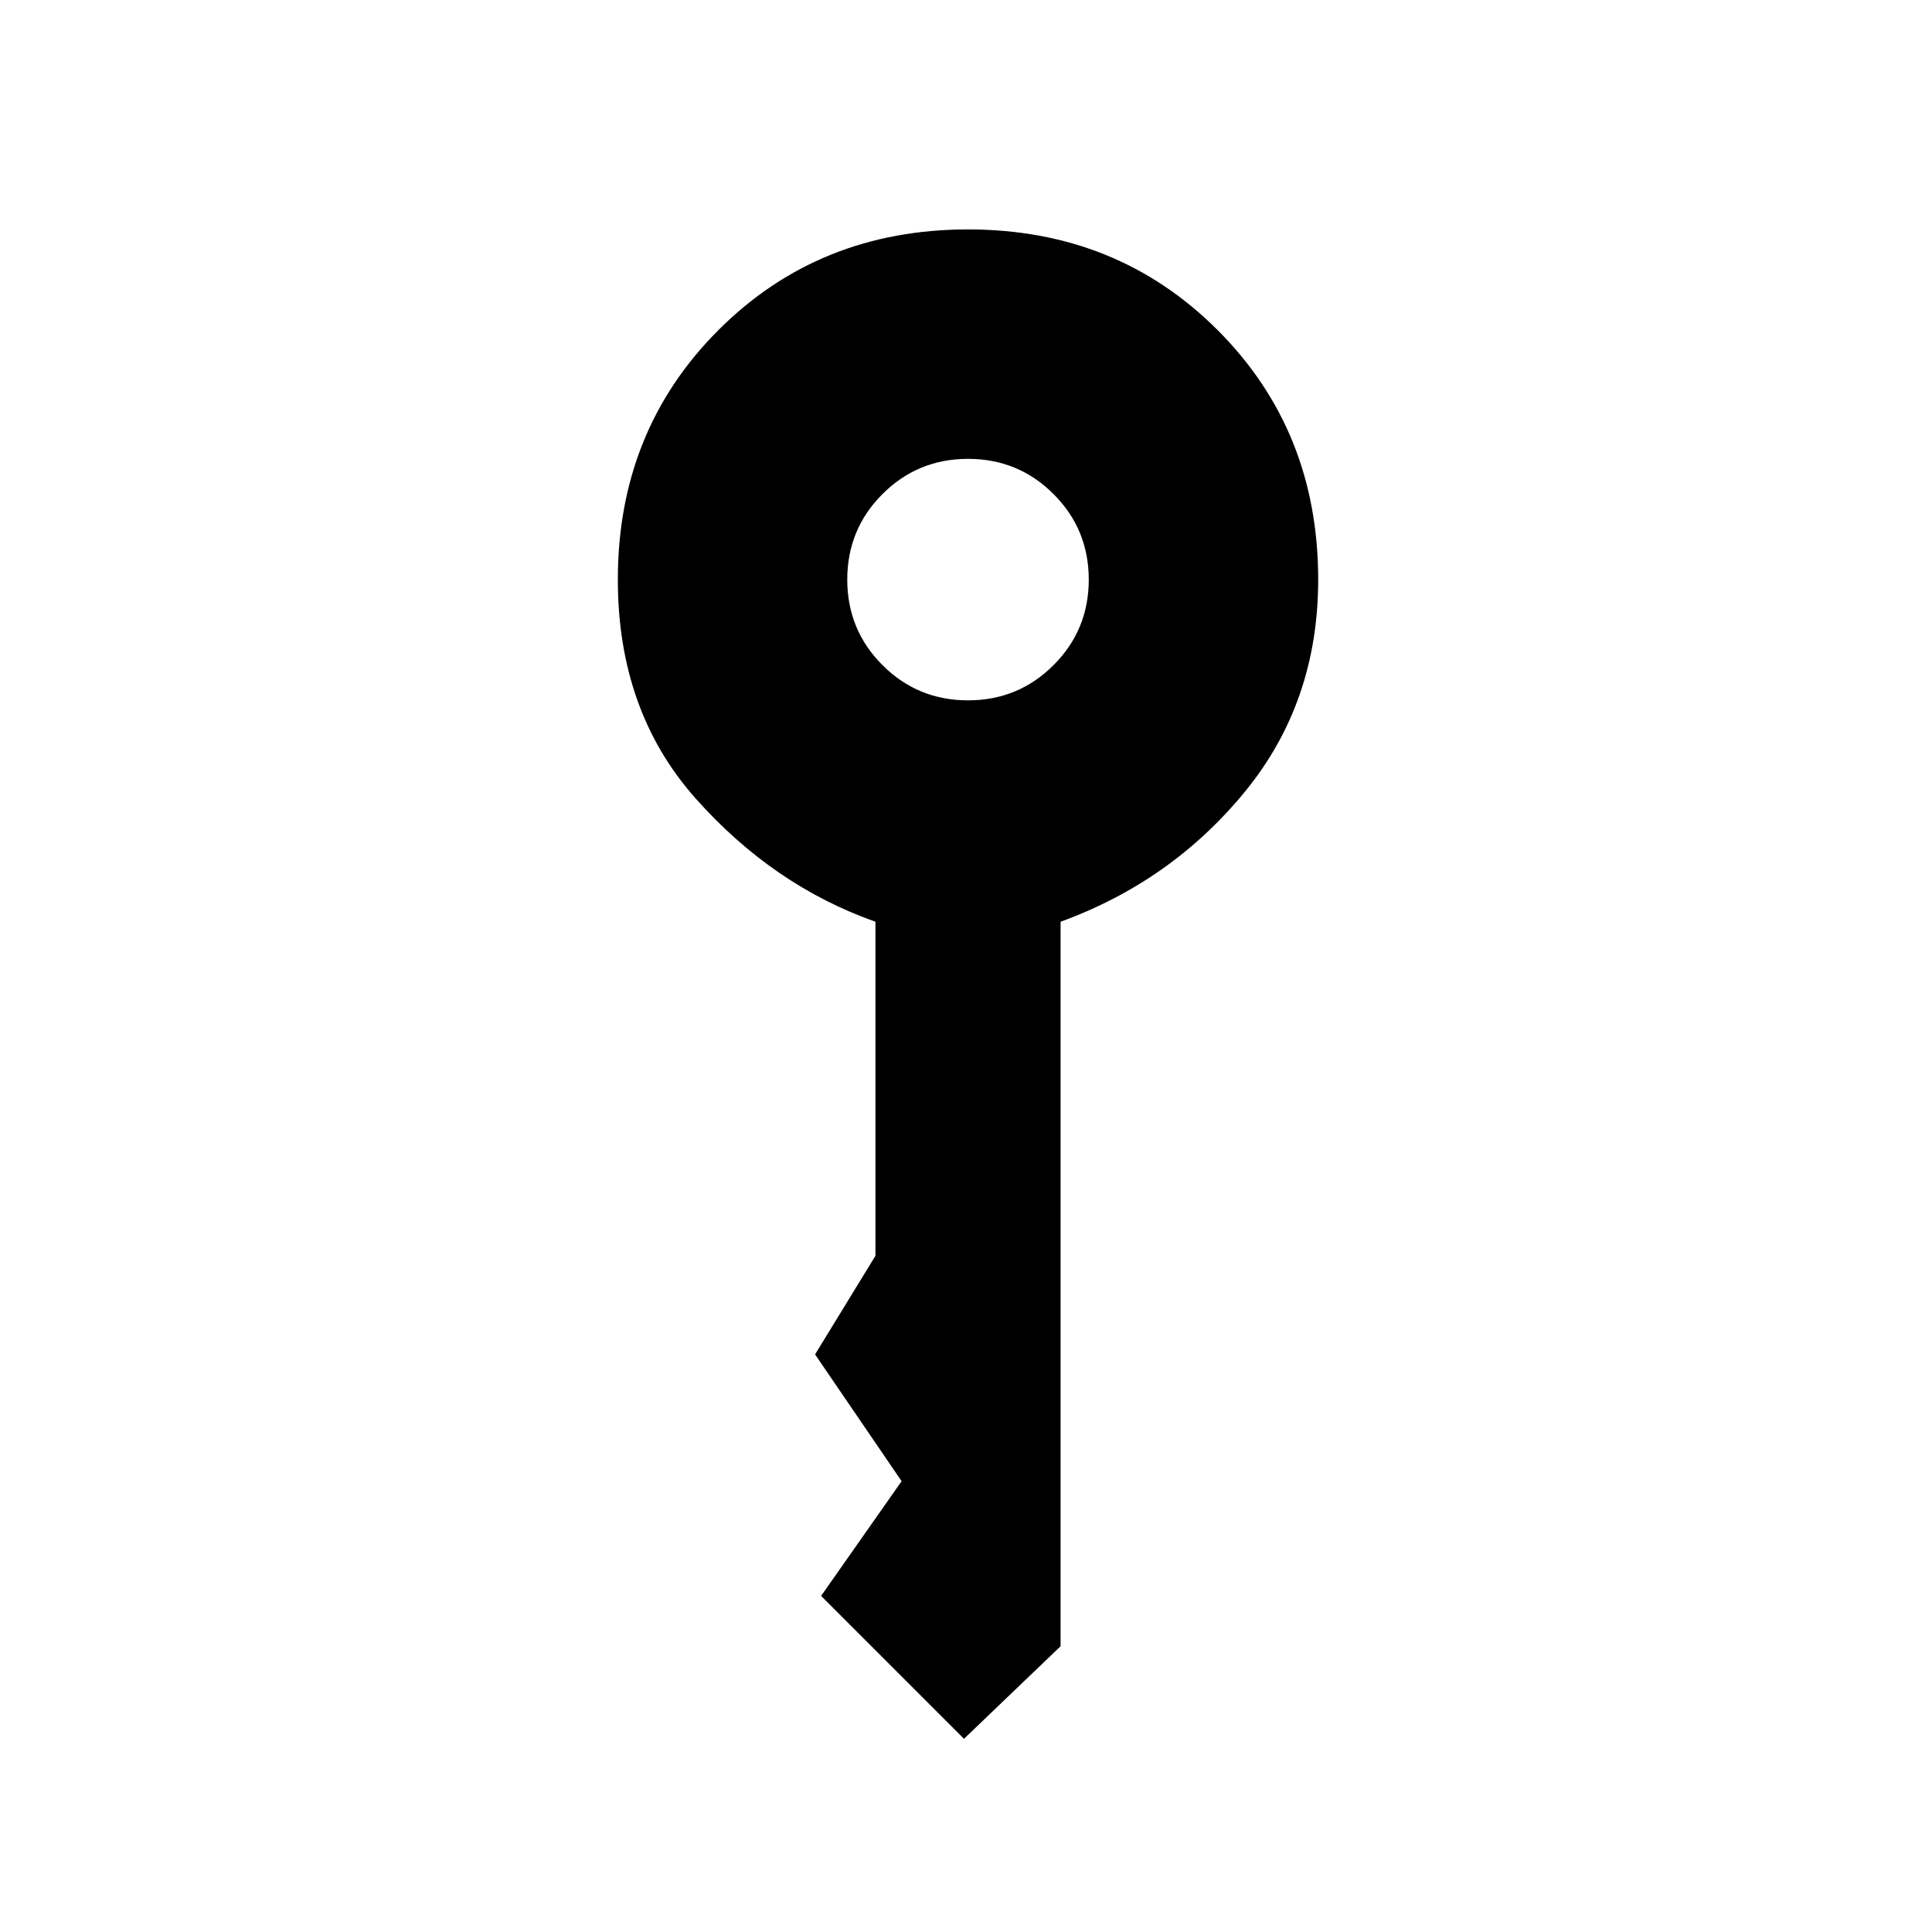 <svg xmlns="http://www.w3.org/2000/svg" height="20" viewBox="0 -960 960 960" width="20"><path d="M481-612q25 0 42.5-17.5T541-672q0-25-17.5-42.5T481-732q-25 0-42.5 17.5T421-672q0 25 17.5 42.5T481-612Zm-2 516-71-71 40-57-43-63 30-49v-166q-51-18-89.5-61.43Q307-606.85 307-672q0-74 50-124t124-50q74 0 124 50t50 124q0 61-36.5 105.5T527-502v360l-48 46Z"/></svg>